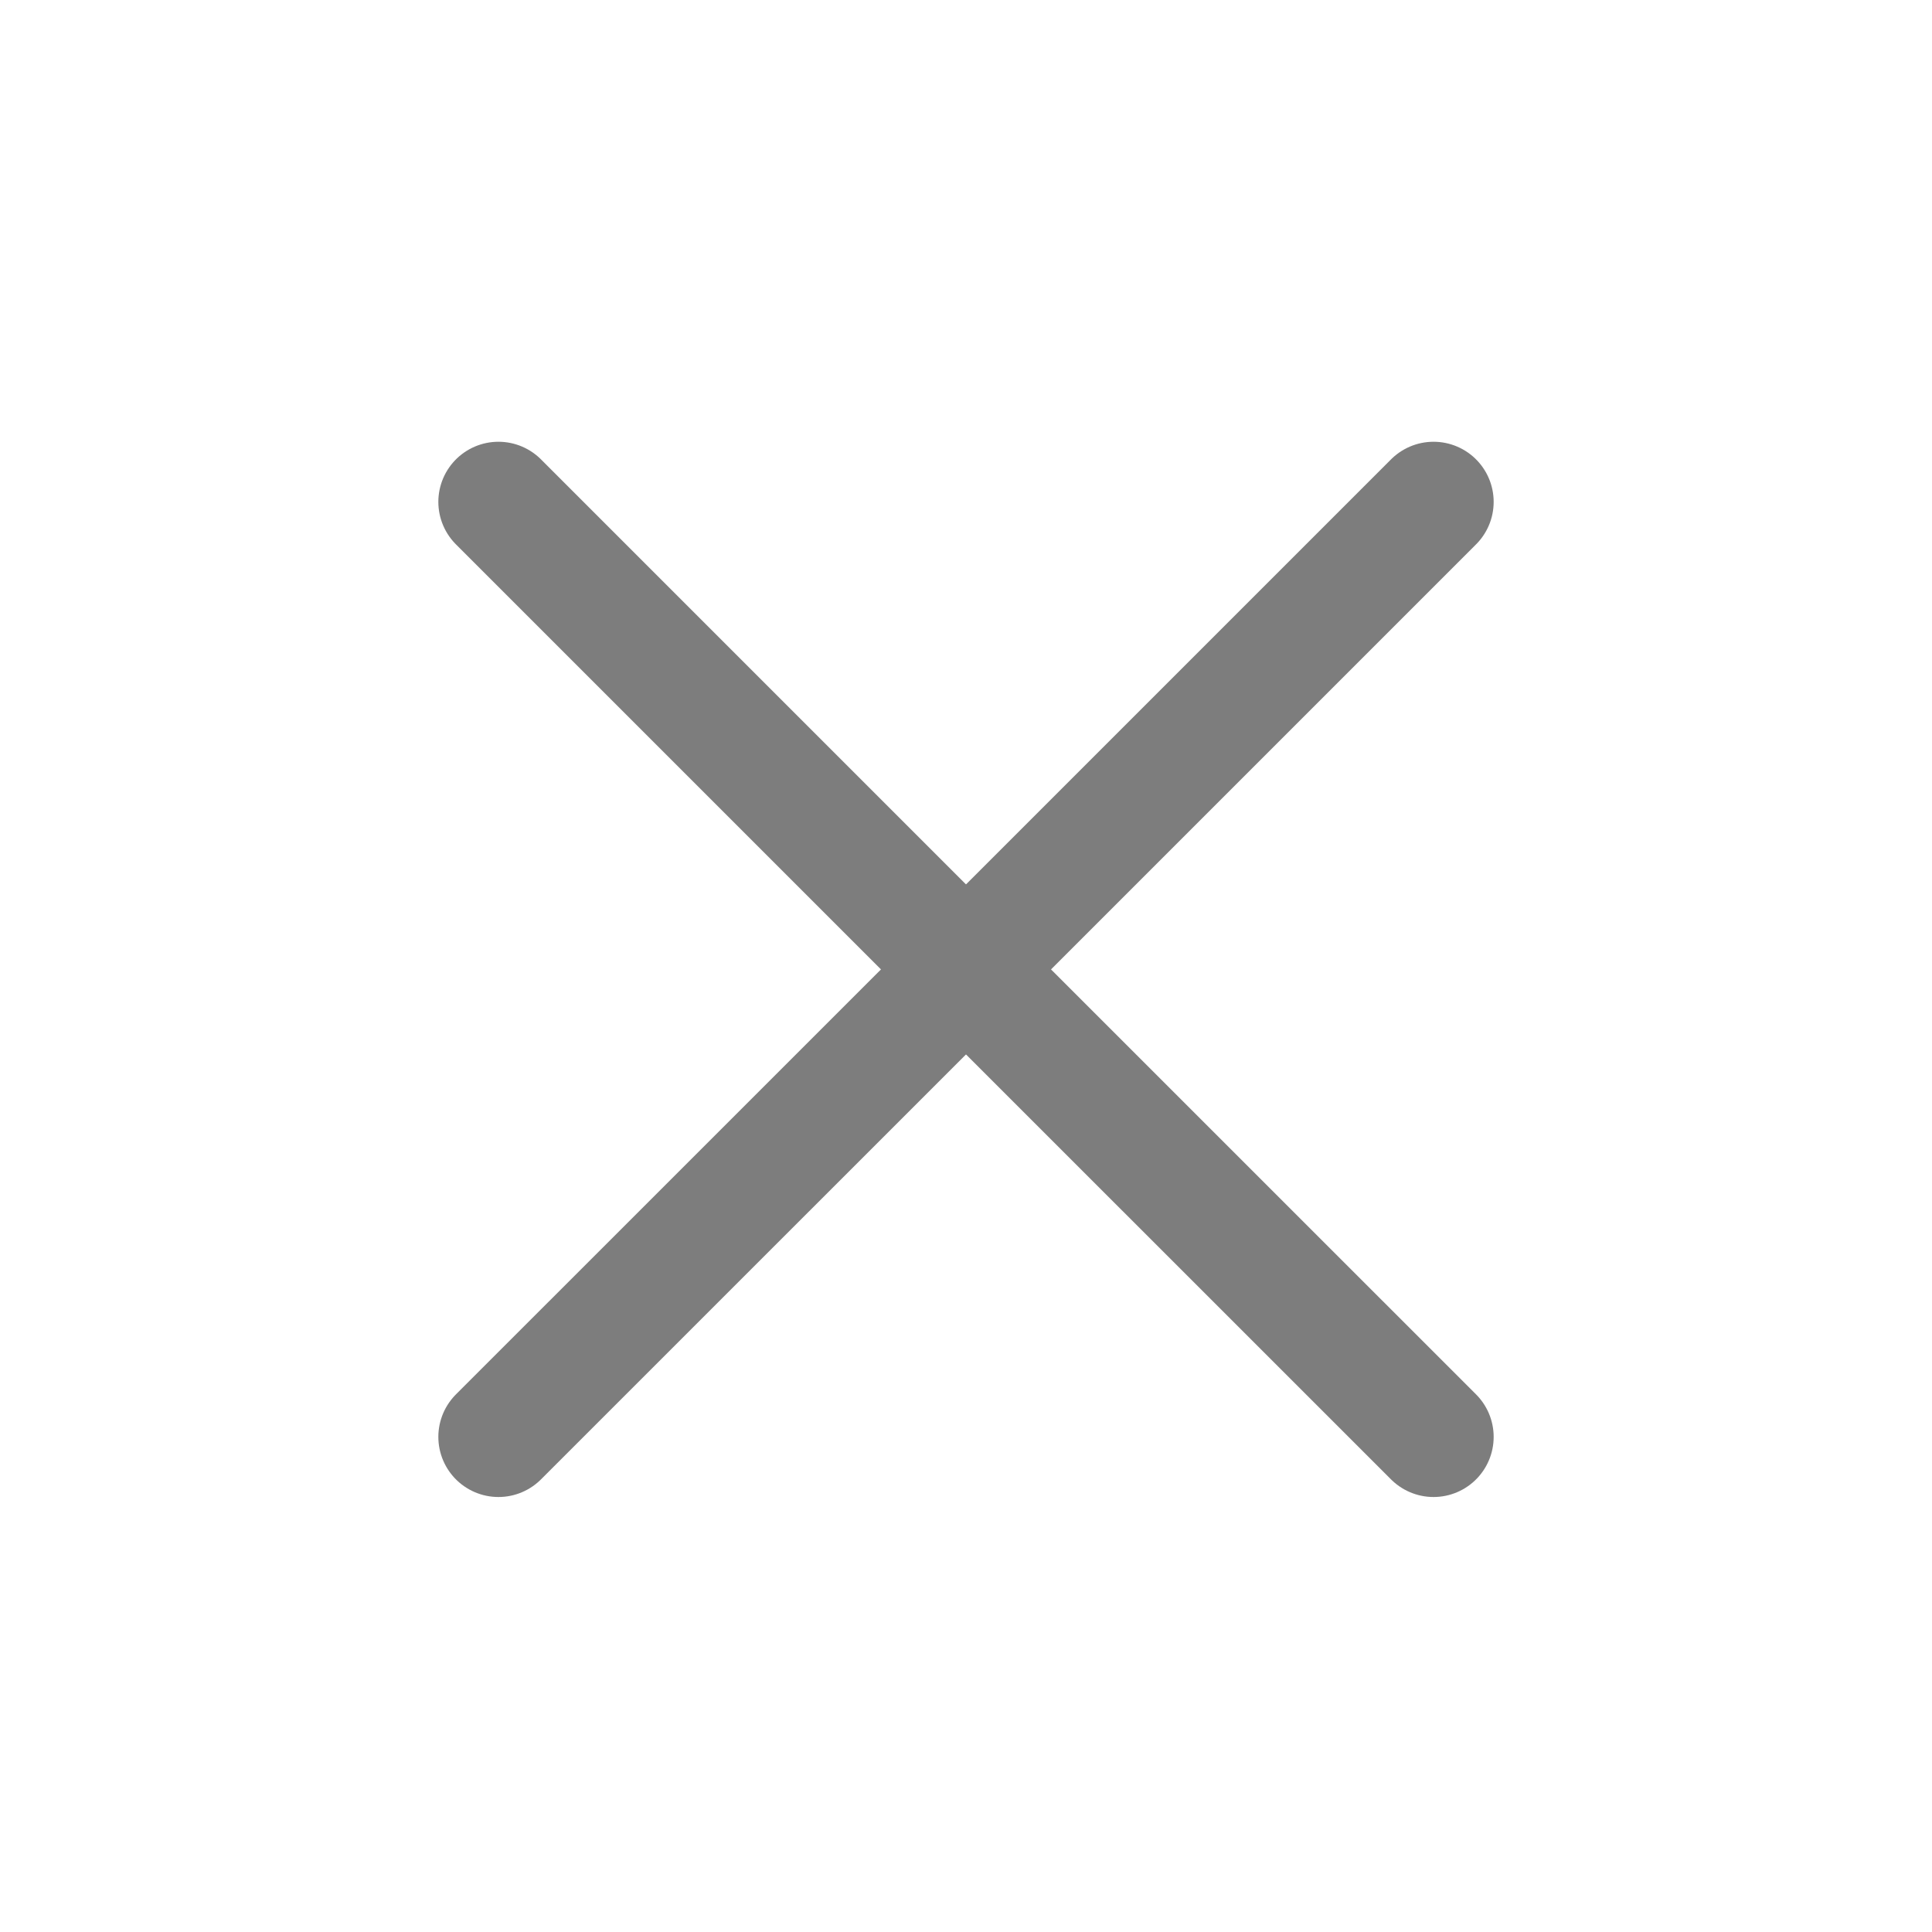 <svg width="30" height="30" viewBox="0 0 30 30" fill="none" xmlns="http://www.w3.org/2000/svg">
<path d="M7.74 7.793L14.34 14.393L15.66 15.713L22.26 22.312" stroke="#7D7D7D" stroke-width="1.867" stroke-linecap="round" stroke-linejoin="round"/>
<path d="M22.26 7.793L15.66 14.393L14.34 15.713L7.74 22.312" stroke="#7D7D7D" stroke-width="1.867" stroke-linecap="round" stroke-linejoin="round"/>
</svg>
